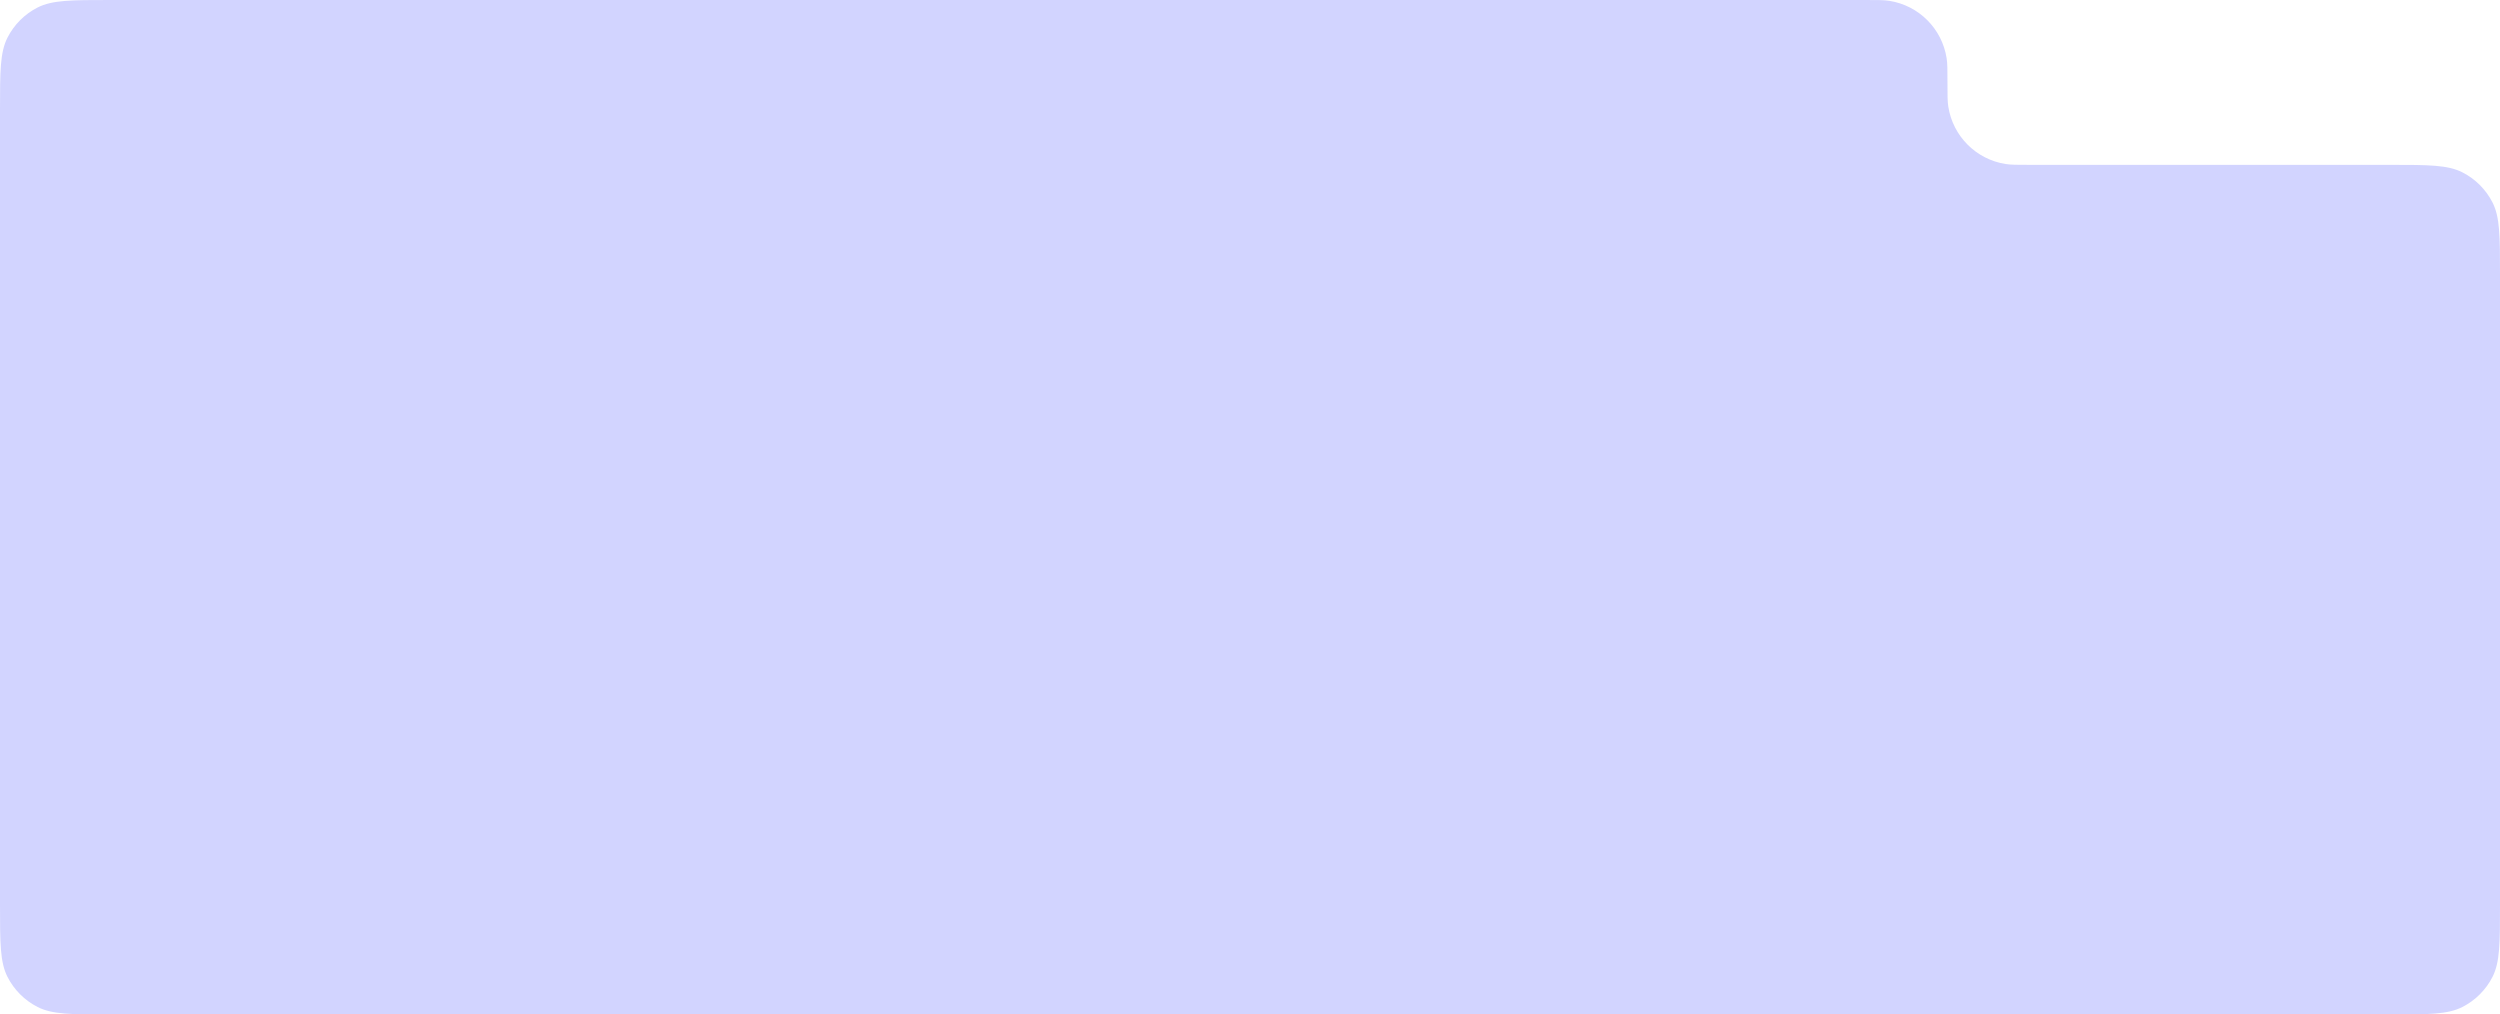 <svg width="1380" height="560" viewBox="0 0 1380 560" fill="none" xmlns="http://www.w3.org/2000/svg">
<path fill-rule="evenodd" clip-rule="evenodd" d="M1075 45.5C1075 38.533 1075 35.049 1074.54 32.133C1071.99 15.811 1059.19 3.006 1042.87 0.456C1039.95 0 1036.47 0 1029.5 0L60.8 0C39.518 0 28.877 0 20.748 4.142C13.598 7.785 7.785 13.598 4.142 20.748C0 28.877 0 39.518 0 60.8V499.2C0 520.482 0 531.123 4.142 539.252C7.785 546.402 13.598 552.215 20.748 555.858C28.877 560 39.518 560 60.8 560H1319.2C1340.48 560 1351.12 560 1359.25 555.858C1366.4 552.215 1372.22 546.402 1375.86 539.252C1380 531.123 1380 520.482 1380 499.2V151.8C1380 130.518 1380 119.877 1375.86 111.748C1372.22 104.598 1366.4 98.785 1359.25 95.142C1351.12 91 1340.48 91 1319.2 91H1120.5C1113.53 91 1110.05 91 1107.13 90.544C1090.81 87.994 1078.01 75.189 1075.46 58.867C1075 55.951 1075 52.467 1075 45.5Z" fill="#D2D4FF"/>
</svg>
